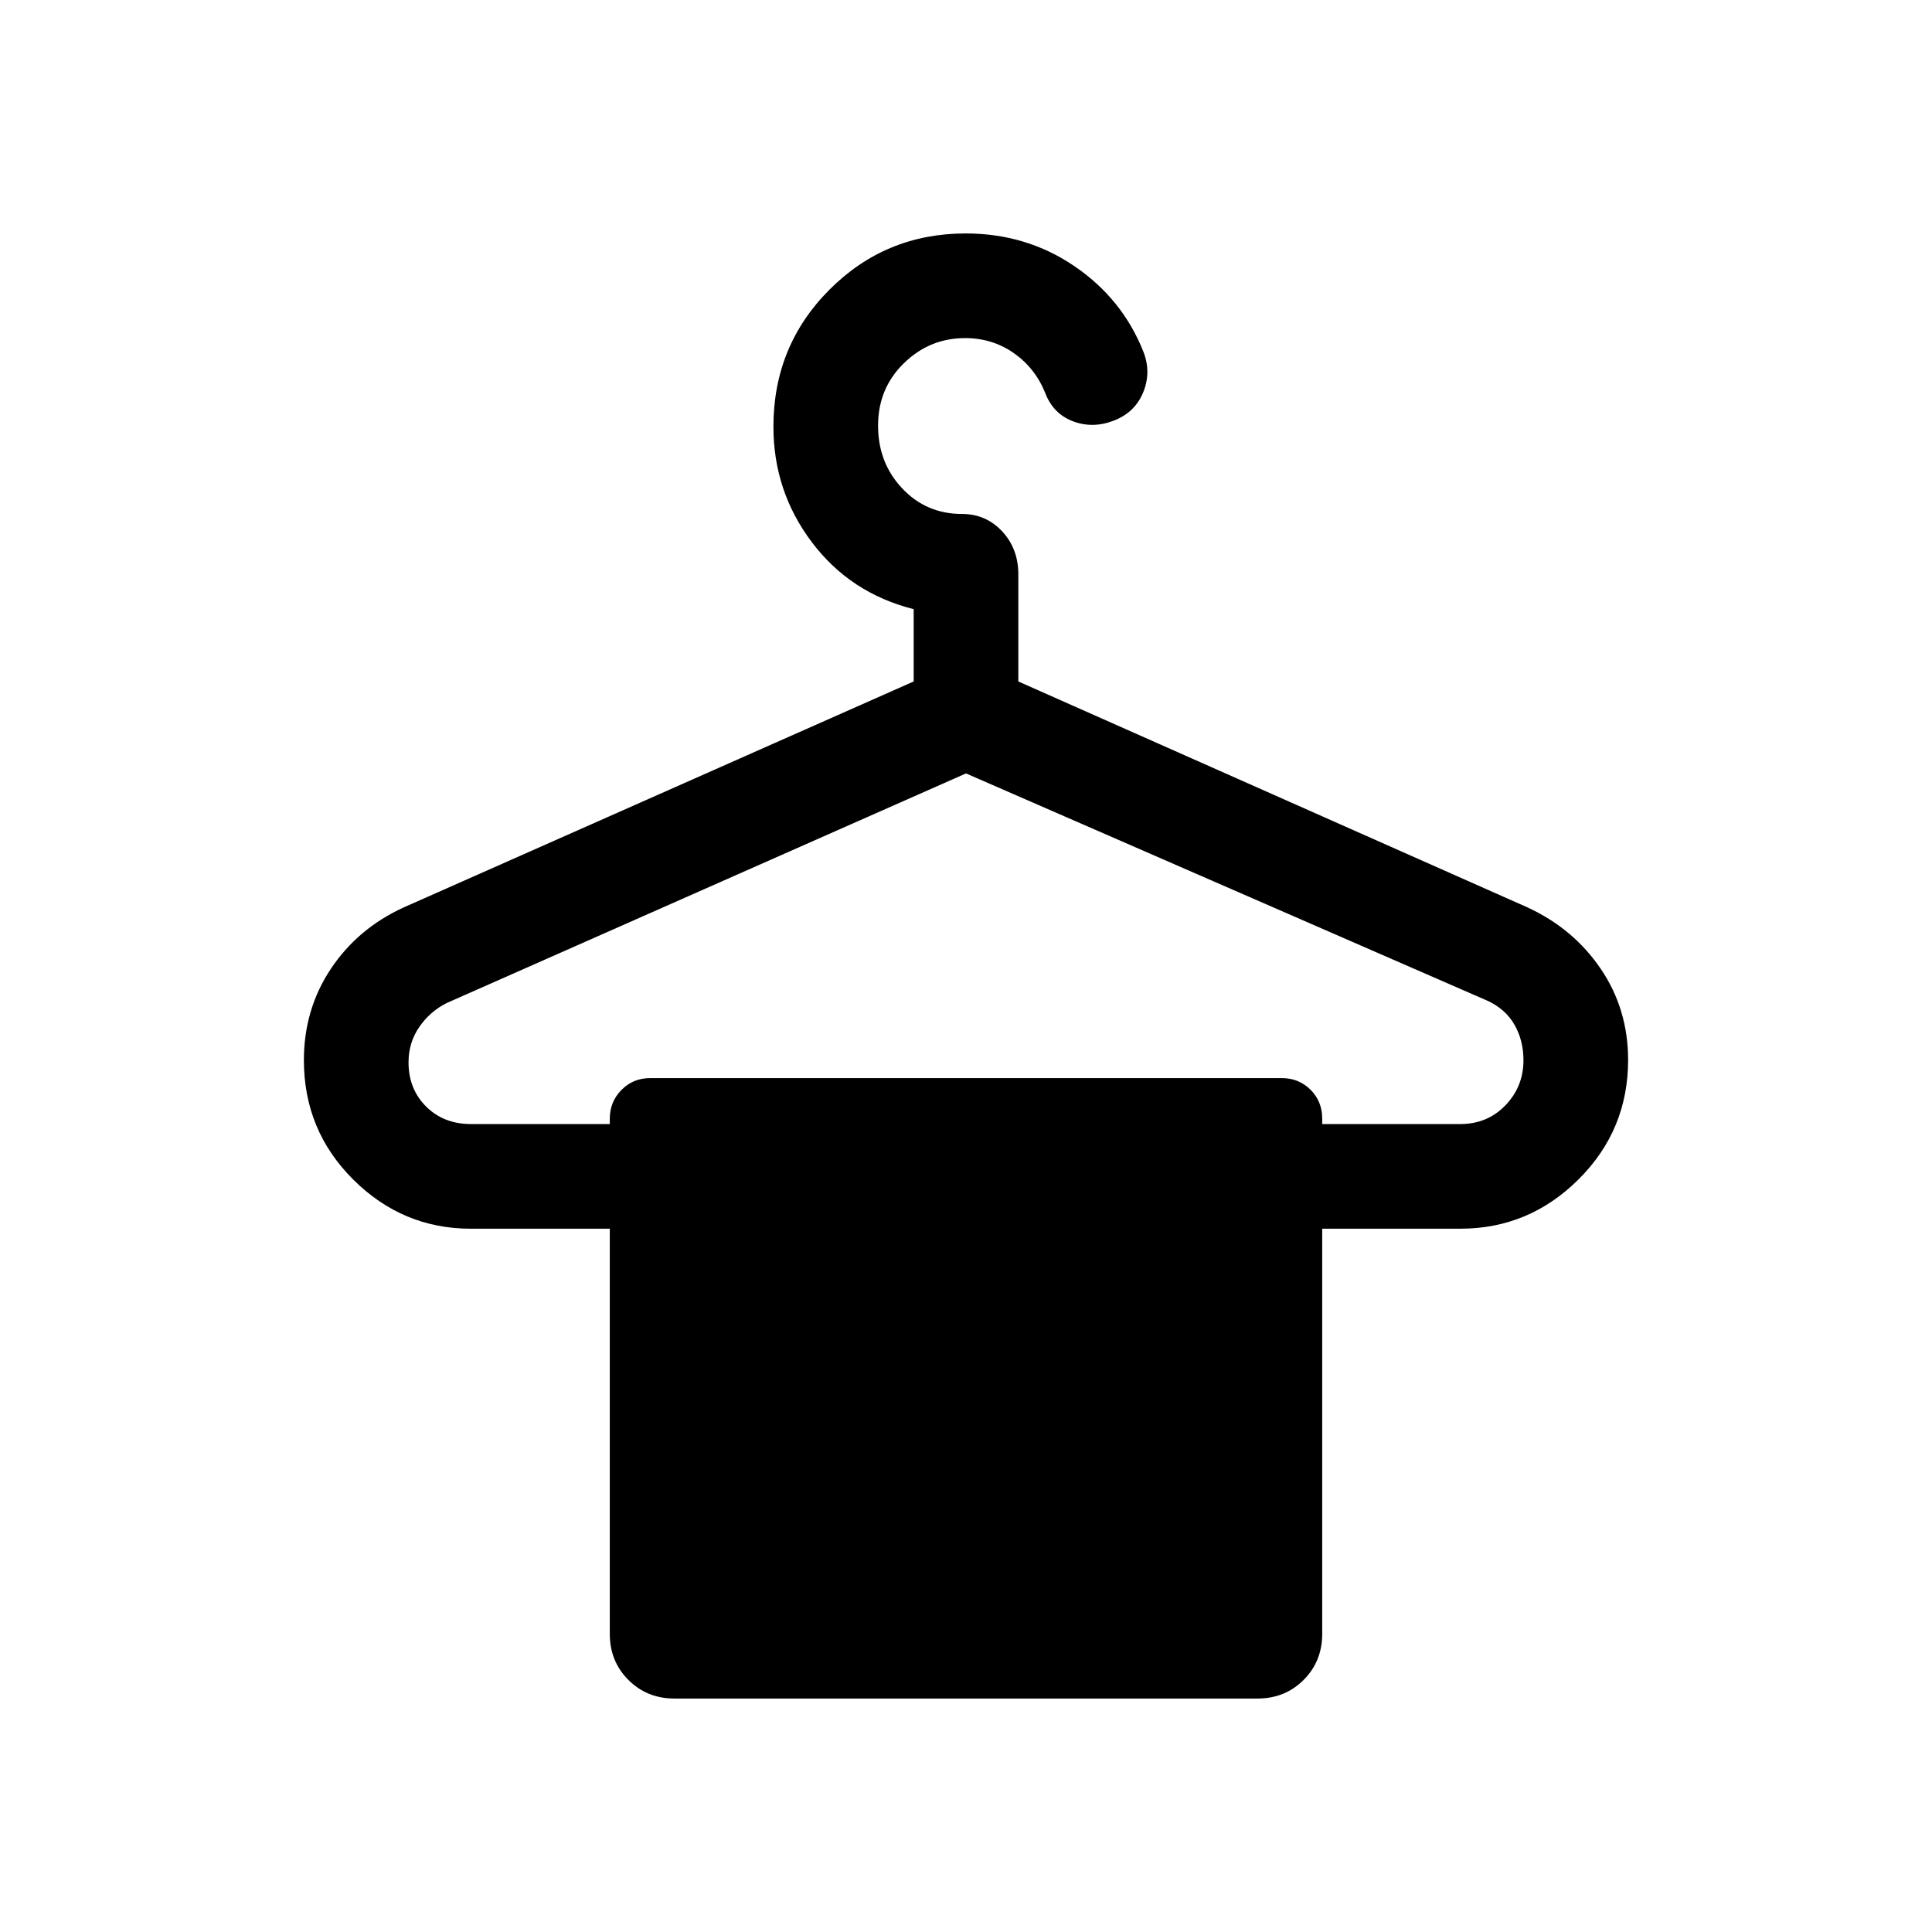 <svg xmlns="http://www.w3.org/2000/svg" height="20" viewBox="0 -960 960 960" width="20"><path d="M234.078-401.461h68.923v-2.693q0-8.365 5.794-14.259t14.36-5.894h313.69q8.566 0 14.36 5.794 5.794 5.794 5.794 14.359v2.693h68.539q13.524 0 22.493-9.308T757-433.154q0-9.808-4.404-17.558t-13.212-11.904L480-575.693 222-461.616q-8.307 4.154-13.654 11.904-5.346 7.75-5.346 17.558 0 13.299 8.741 21.996 8.74 8.697 22.337 8.697Zm101.077 285.46q-13.666 0-22.91-9.245-9.244-9.244-9.244-22.909v-201.308h-69.077q-33.878 0-58.4-24.415-24.523-24.416-24.523-59.296 0-25.287 13.385-45.403 13.384-20.115 36.307-30.576l253.308-112.231v-35.924q-31.462-7.923-50.577-33.249t-19.115-57.448q0-40.174 27.865-68.084 27.866-27.91 67.674-27.91 30.083 0 53.925 16.193 23.842 16.192 34.303 42.391 4.077 10.262 0 20.3T553.461-751q-10.538 4.077-20.384.308t-13.756-14.154Q514.3-777.2 503.675-784.6q-10.624-7.4-24.113-7.4-17.639 0-30.447 12.501t-12.808 30.981q0 18.48 11.987 31.192T478-704.614q11.9 0 19.949 8.624 8.05 8.625 8.05 21.375v53.231l252.923 112.231q22.896 10.544 36.486 30.572 13.591 20.028 13.591 45.278 0 34.827-24.635 59.334-24.634 24.506-58.672 24.506h-68.693v201.308q0 13.665-9.244 22.909-9.244 9.245-22.91 9.245h-289.69Z"/></svg>